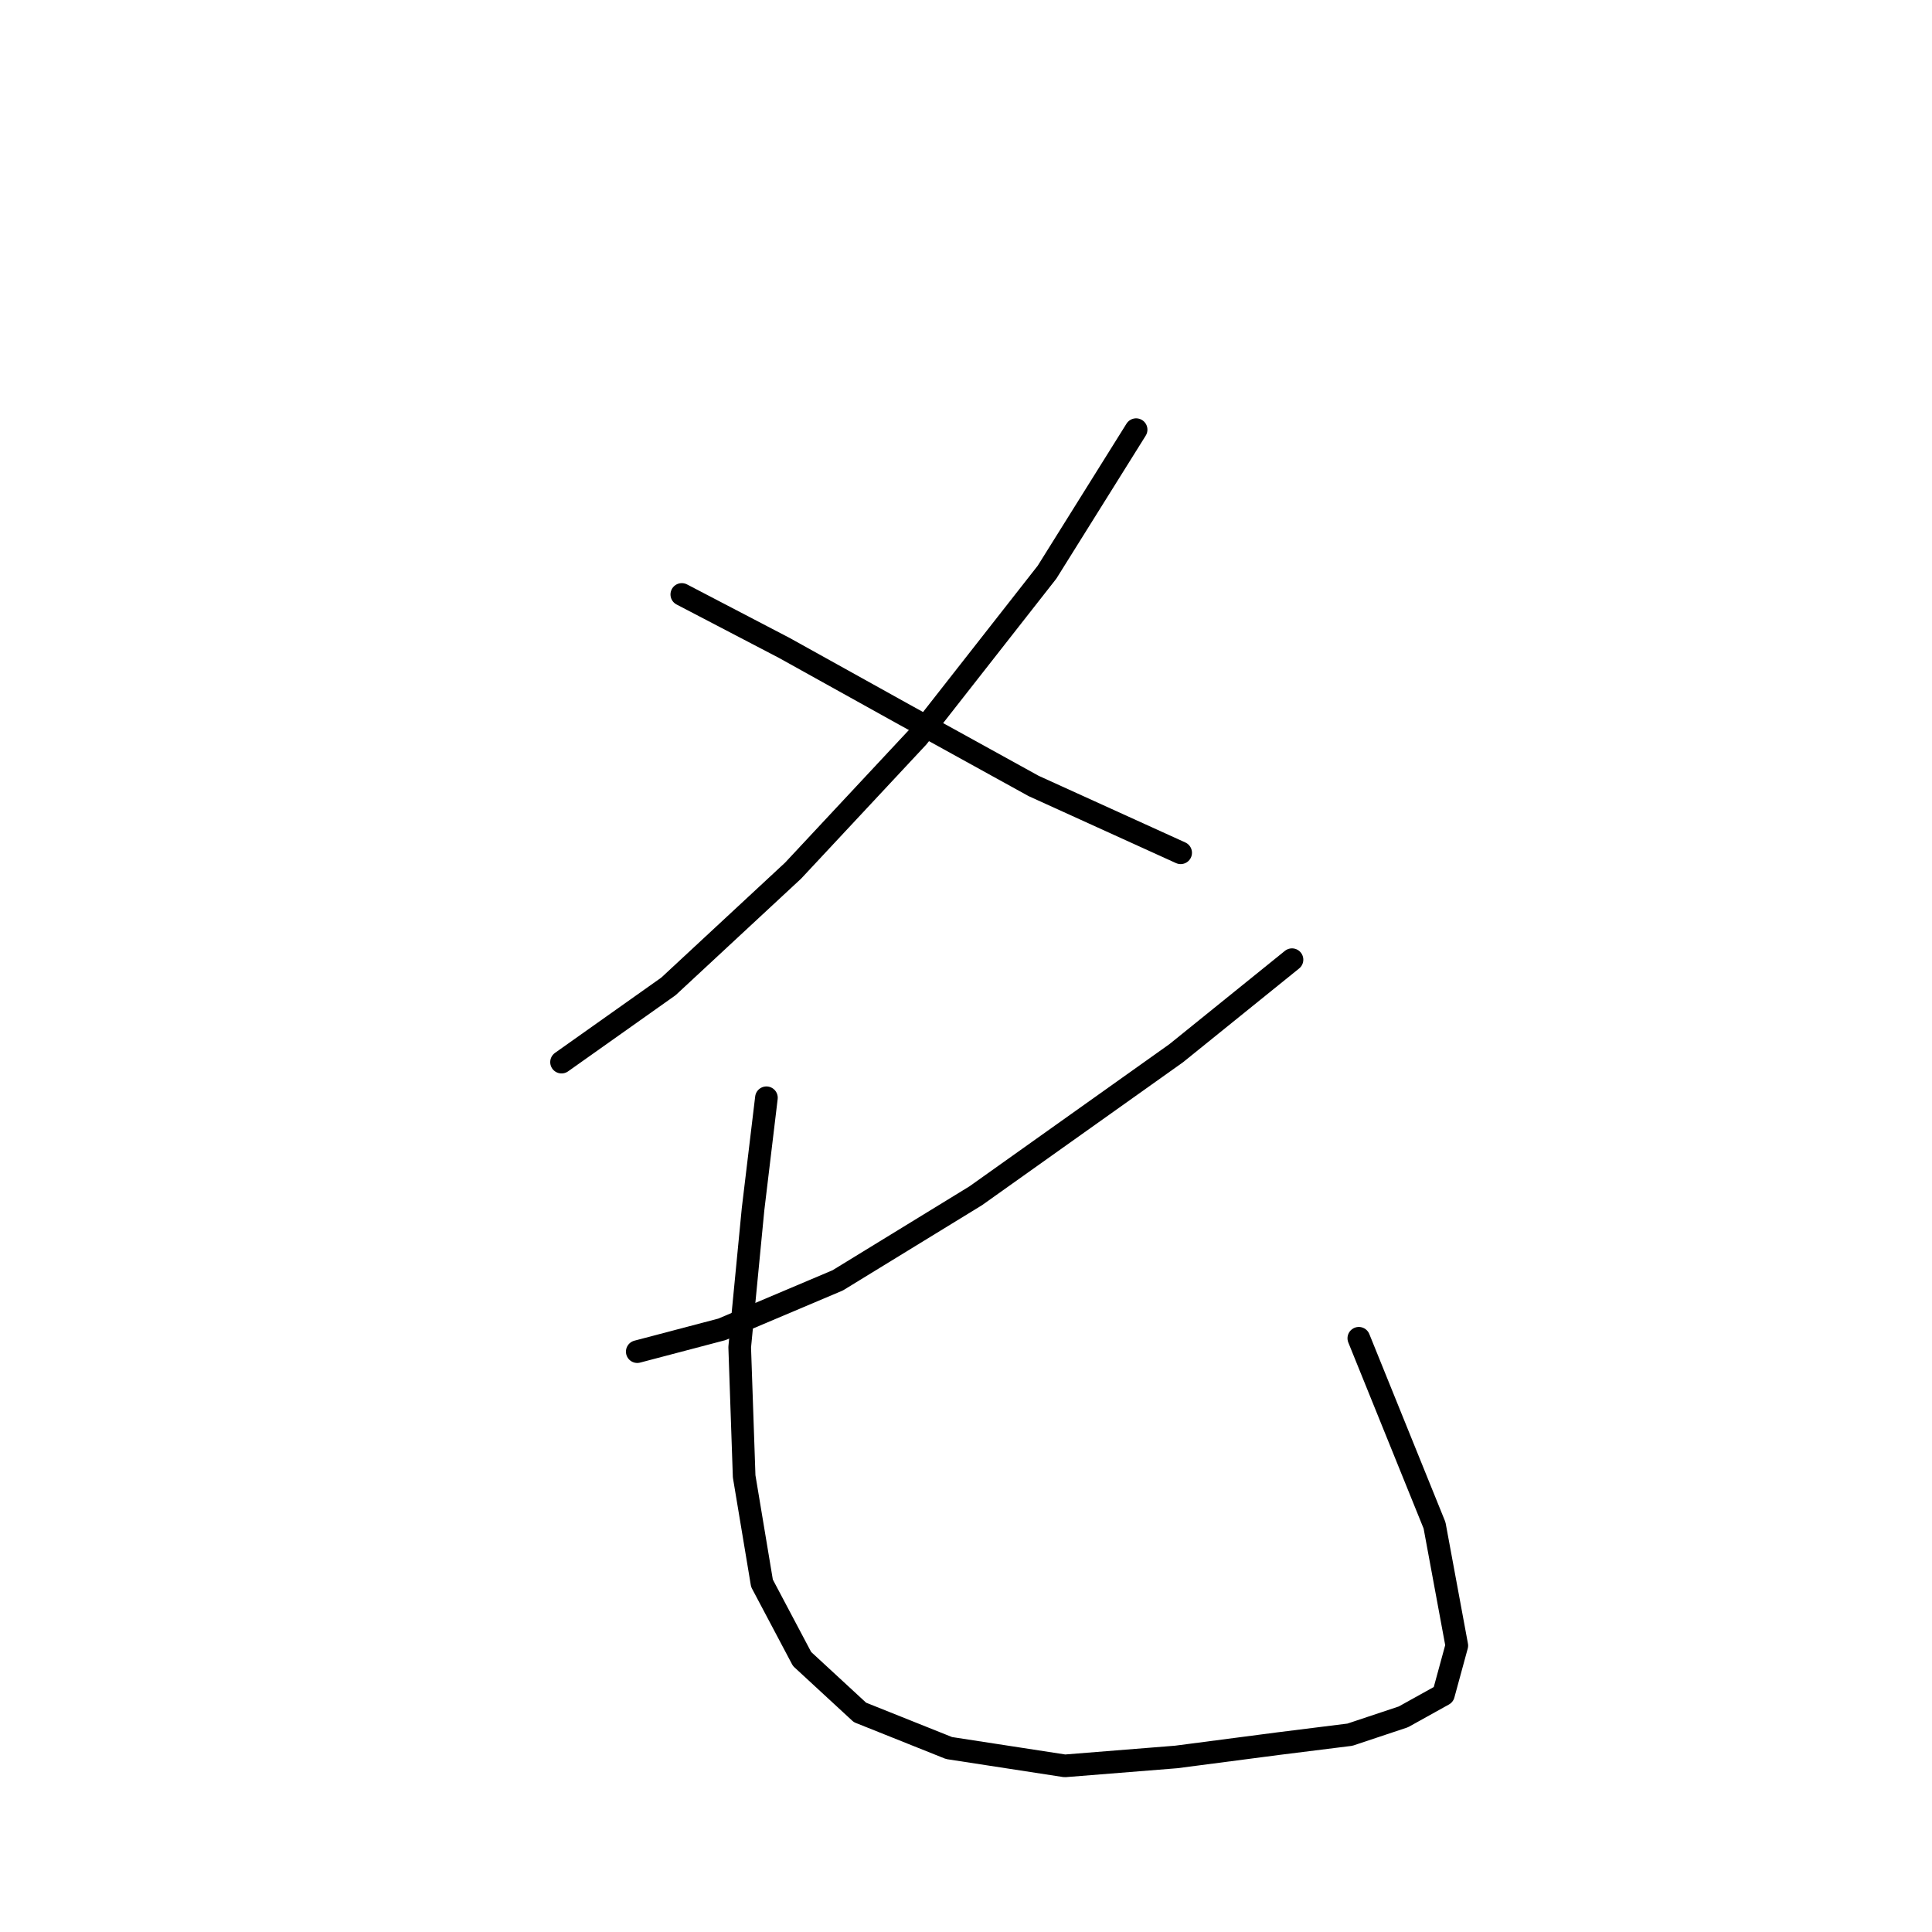 <?xml version="1.0" standalone="no"?>
    <svg width="256" height="256" xmlns="http://www.w3.org/2000/svg" version="1.1">
    <polyline stroke="black" stroke-width="3" stroke-linecap="round" fill="transparent" stroke-linejoin="round" points="150.541 56.931 138.737 75.817 121.622 97.654 105.096 115.359 88.571 130.704 74.407 140.737 74.407 140.737 " />
        <polyline stroke="black" stroke-width="3" stroke-linecap="round" fill="transparent" stroke-linejoin="round" points="90.342 78.768 103.916 85.85 119.851 94.703 136.966 104.146 156.443 112.998 156.443 112.998 " />
        <polyline stroke="black" stroke-width="3" stroke-linecap="round" fill="transparent" stroke-linejoin="round" points="171.197 127.163 155.852 139.557 129.294 158.443 110.998 169.656 95.654 176.148 84.44 179.099 84.44 179.099 " />
        <polyline stroke="black" stroke-width="3" stroke-linecap="round" fill="transparent" stroke-linejoin="round" points="101.555 145.459 99.785 160.213 98.014 178.509 98.604 195.624 100.965 209.789 106.277 219.822 113.949 226.904 125.753 231.625 141.098 233.986 155.852 232.806 169.427 231.035 178.87 229.855 185.952 227.494 191.263 224.543 193.034 218.051 190.083 202.116 180.05 177.328 180.05 177.328 " />
        </svg>